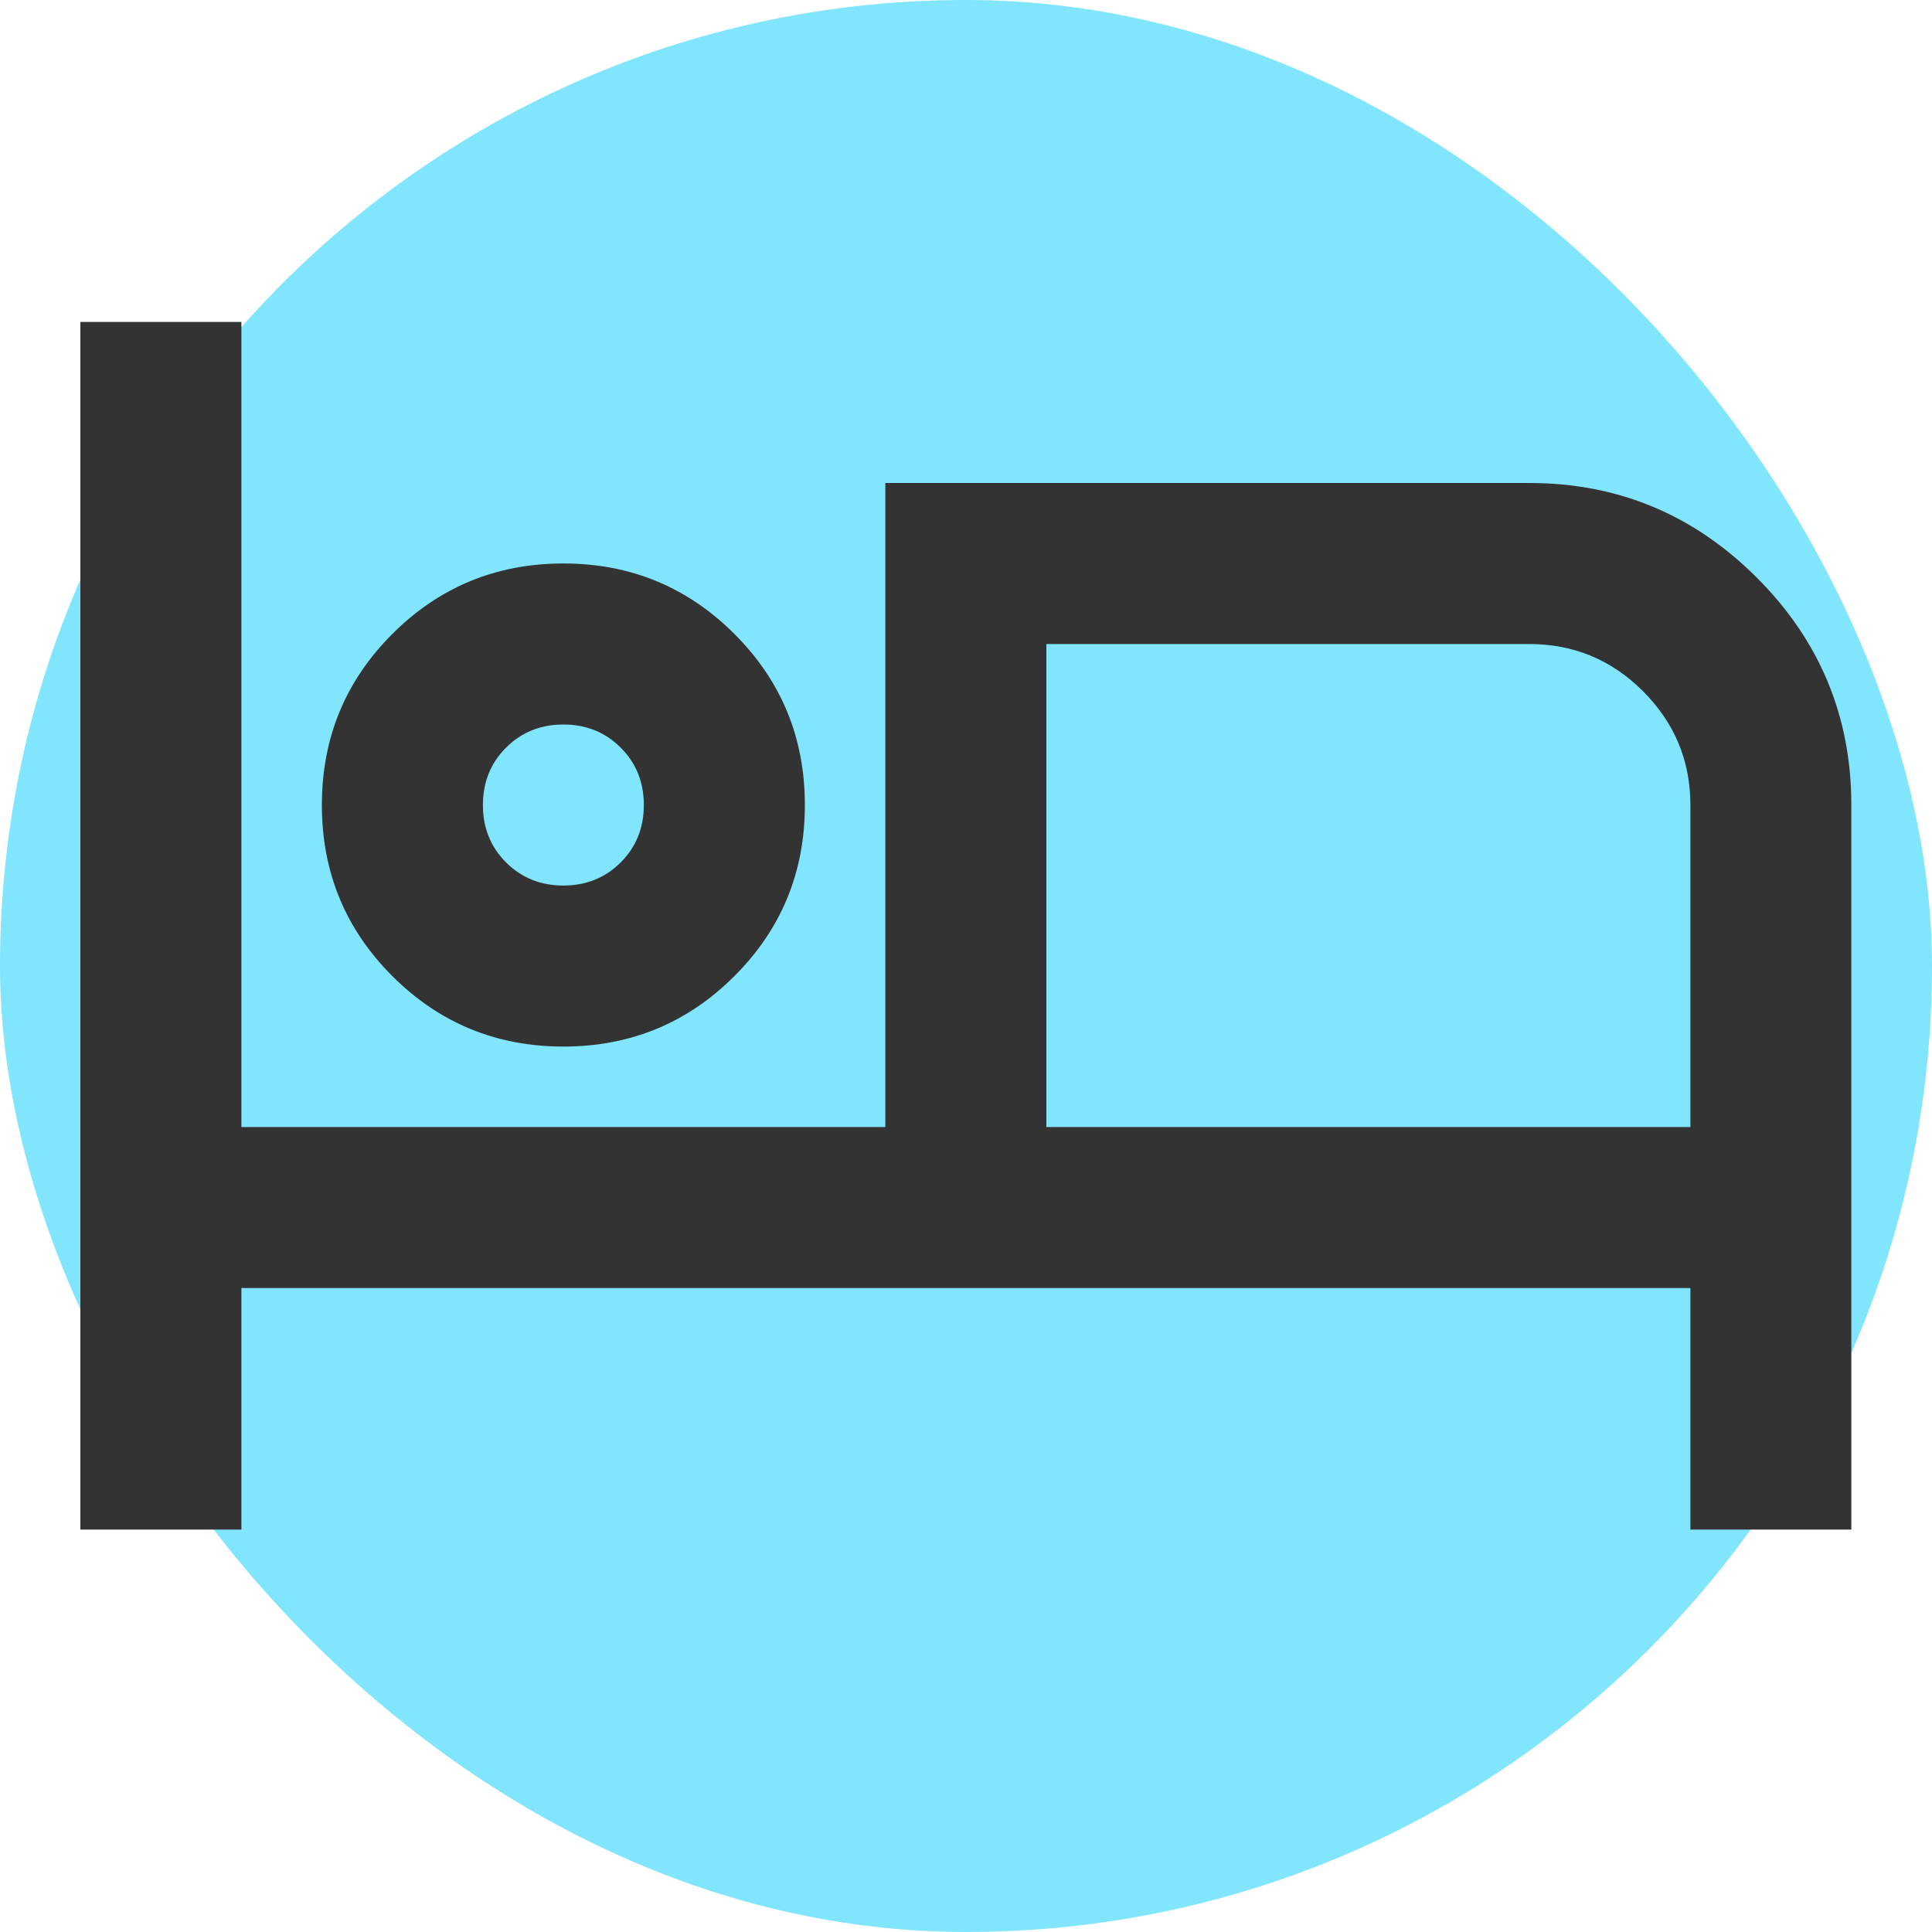 <svg width="20" height="20" viewBox="0 0 20 20" fill="none" xmlns="http://www.w3.org/2000/svg">
<rect width="20" height="20" rx="10" fill="#81E6FD"/>
<mask id="mask0_568_17759" style="mask-type:alpha" maskUnits="userSpaceOnUse" x="0" y="0" width="20" height="20">
<rect width="20" height="20" fill="#D9D9D9"/>
</mask>
<g mask="url(#mask0_568_17759)">
<path d="M0.832 15.834V3.333H2.499V11.667H9.165V5H15.832C16.749 5 17.533 5.327 18.186 5.979C18.839 6.632 19.165 7.417 19.165 8.334V15.834H17.499V13.334H2.499V15.834H0.832ZM5.832 10.834C5.138 10.834 4.547 10.59 4.061 10.104C3.575 9.618 3.332 9.028 3.332 8.334C3.332 7.639 3.575 7.049 4.061 6.563C4.547 6.077 5.138 5.833 5.832 5.833C6.526 5.833 7.117 6.077 7.603 6.563C8.089 7.049 8.332 7.639 8.332 8.334C8.332 9.028 8.089 9.618 7.603 10.104C7.117 10.59 6.526 10.834 5.832 10.834ZM10.832 11.667H17.499V8.334C17.499 7.875 17.335 7.483 17.009 7.156C16.683 6.83 16.29 6.667 15.832 6.667H10.832V11.667ZM5.832 9.167C6.068 9.167 6.266 9.087 6.426 8.927C6.585 8.768 6.665 8.57 6.665 8.334C6.665 8.097 6.585 7.899 6.426 7.74C6.266 7.58 6.068 7.5 5.832 7.5C5.596 7.5 5.398 7.58 5.238 7.74C5.079 7.899 4.999 8.097 4.999 8.334C4.999 8.57 5.079 8.768 5.238 8.927C5.398 9.087 5.596 9.167 5.832 9.167Z" fill="#333333"/>
</g>
</svg>
